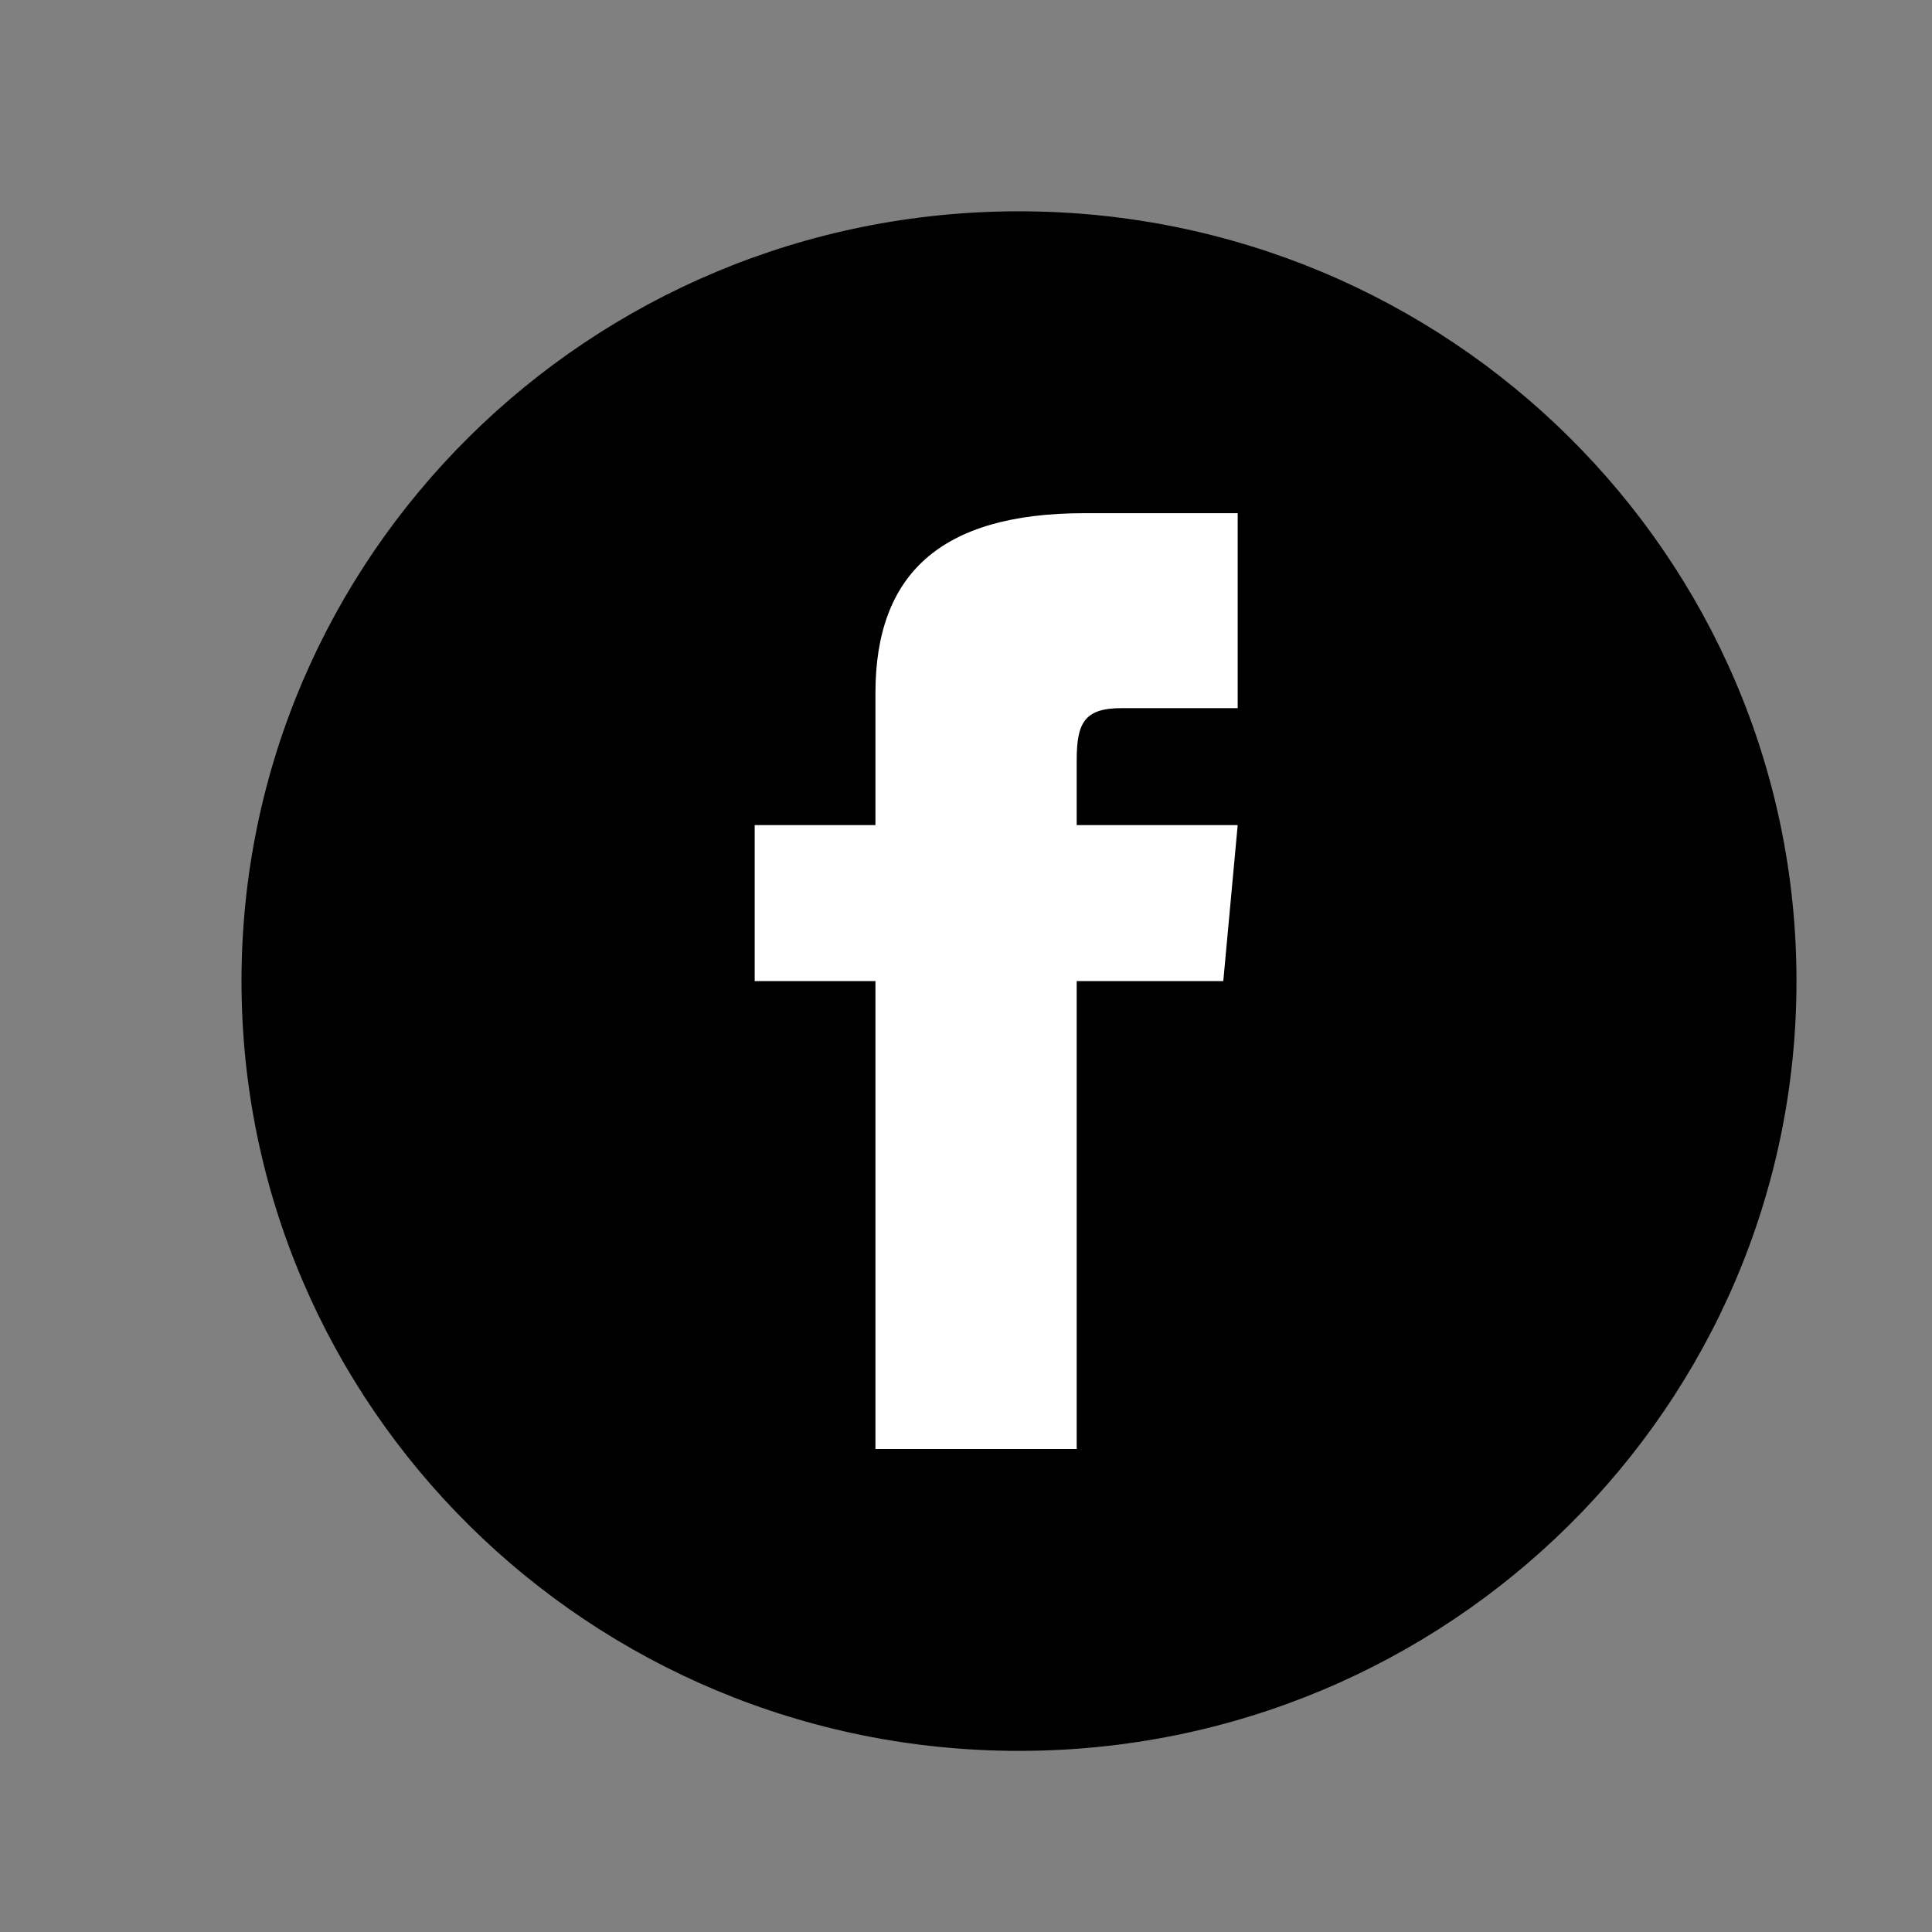 <?xml version="1.0" encoding="UTF-8"?>
<svg width="64px" height="64px" viewBox="0 0 64 64" version="1.1" xmlns="http://www.w3.org/2000/svg" xmlns:xlink="http://www.w3.org/1999/xlink">
    <rect x="0" y="0" width="64" height="64" fill="#808080" stroke="none"/>
    <title>icon-sharing-sharing-facebook</title>
    <g id="sharing-facebook" stroke="none" stroke-width="1" fill="none" fill-rule="evenodd">
        <path d="M33.755,7 C19.529,7 8,18.416 8,32.5 C8,46.584 19.529,58 33.755,58 C47.98,58 59.511,46.584 59.511,32.5 C59.511,18.416 47.98,7 33.755,7 Z" id="Shape-Copy" fill="#000000" fill-rule="nonzero"></path>
        <g id="iconmonstr-facebook-1" transform="translate(25, 17)" fill="#FFFFFF" fill-rule="nonzero">
            <path d="M4,10.333 L0,10.333 L0,15.5 L4,15.5 L4,31 L10.667,31 L10.667,15.5 L15.523,15.5 L16,10.333 L10.667,10.333 L10.667,8.18 C10.667,6.947 10.923,6.458 12.153,6.458 L16,6.458 L16,0 L10.923,0 C6.128,0 4,2.045 4,5.961 L4,10.333 Z" id="Path"></path>
        </g>
    </g>
</svg>